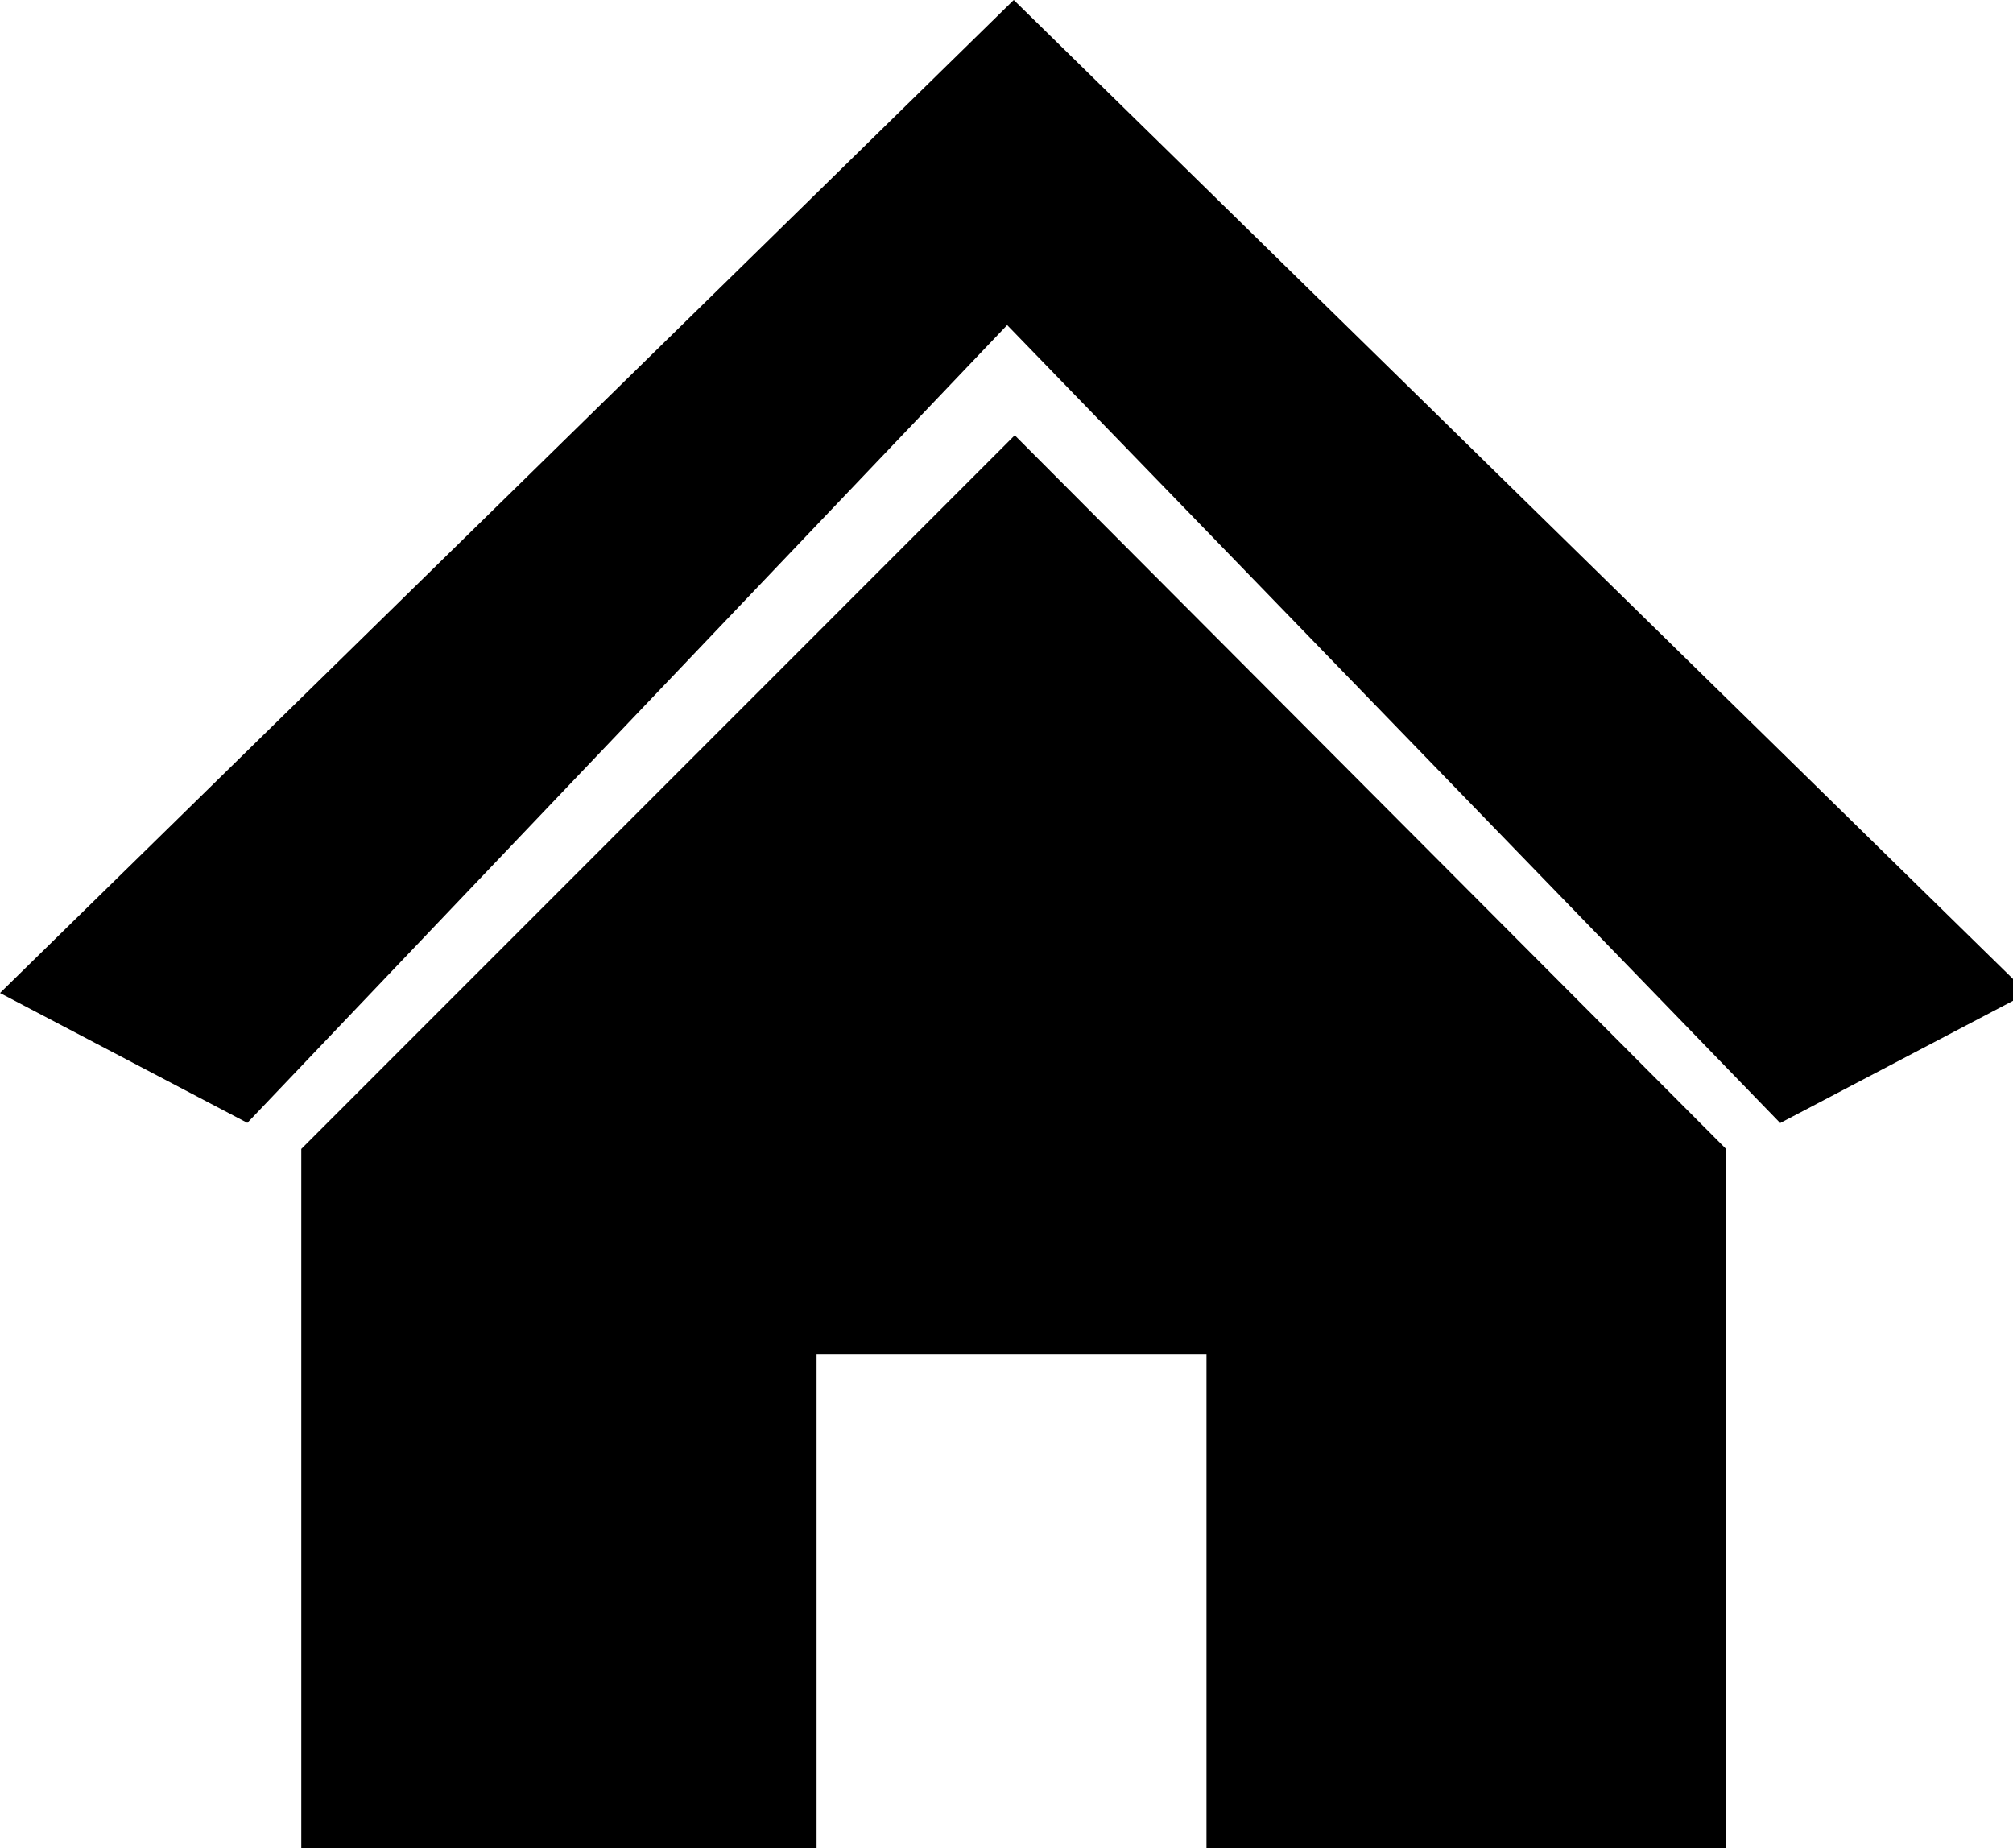 <?xml version="1.0" encoding="utf-8"?><svg version="1.1" id="Layer_1" xmlns="http://www.w3.org/2000/svg" xmlns:xlink="http://www.w3.org/1999/xlink" x="0px" y="0px" viewBox="0 0 122 112" style="enable-background:new 0 0 122.88 112.07" xml:space="preserve"><style type="text/css">.st0{fill-rule:evenodd;clip-rule:evenodd;}</style><g><path class="st0" d="M61.44,0L0,60.18l14.99,7.87L61.04,19.7l46.85,48.36l14.99-7.87L61.44,0L61.44,0z M18.26,69.63L18.26,69.63 L61.5,26.38l43.11,43.25h0v0v42.43H73.12V82.09H49.49v29.97H18.26V69.63L18.26,69.63L18.26,69.63z"/></g></svg>